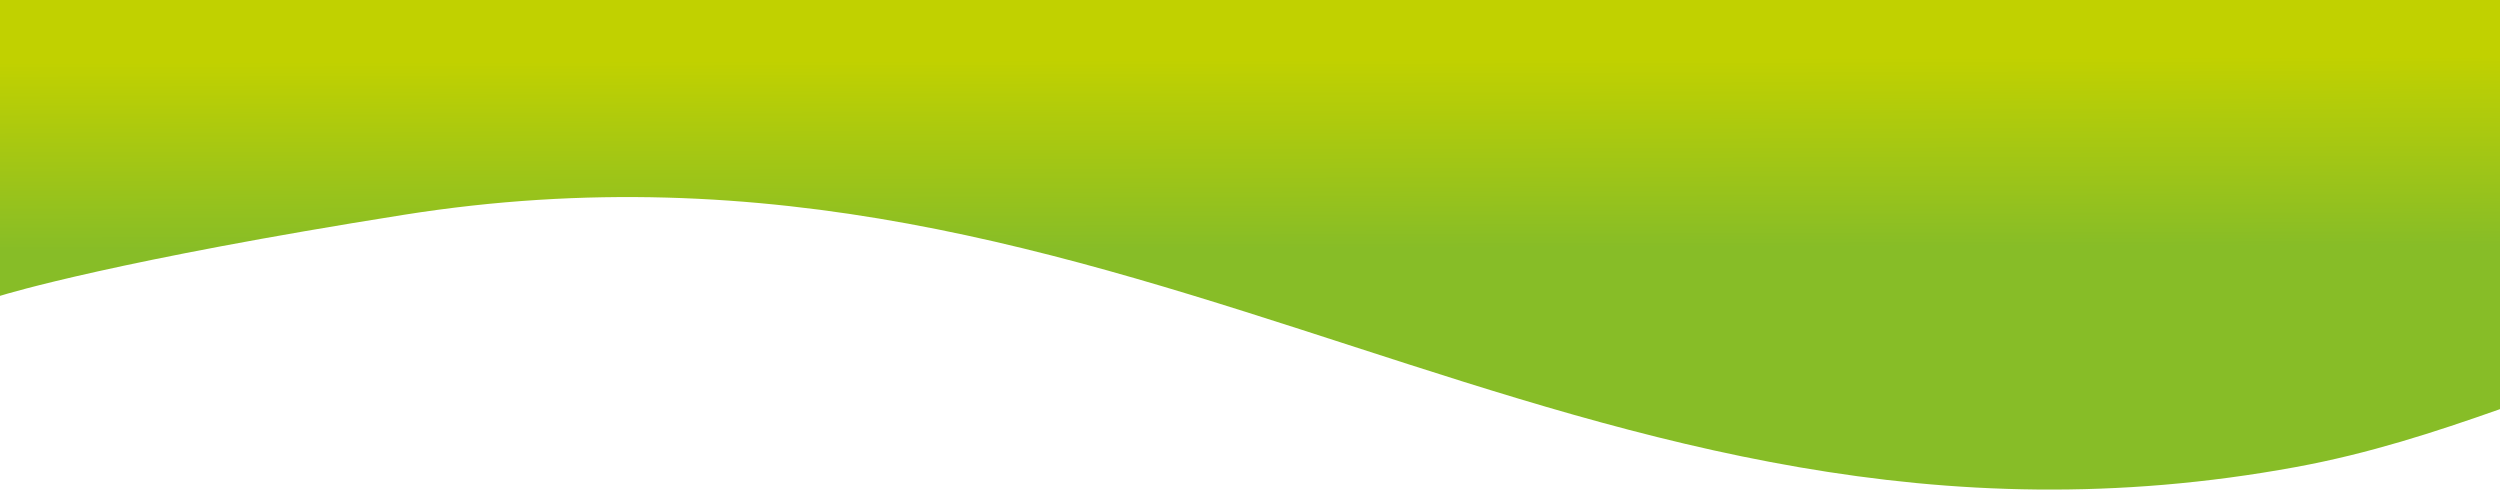 <svg width="1440" height="282" viewBox="0 0 1440 282" fill="none" xmlns="http://www.w3.org/2000/svg">
<path d="M1322.58 268.988C906.524 345.531 656.184 56.515 232.562 123.733C67.999 149.845 4.693 168.96 0 170.413V0L1440 0V235.665C1402.21 248.996 1364.48 261.281 1322.58 268.988Z" fill="url(#paint0_linear_2436_7222)"/>
<defs>
<linearGradient id="paint0_linear_2436_7222" x1="1384.41" y1="141.589" x2="1384.13" y2="32.41" gradientUnits="userSpaceOnUse">
<stop stop-color="#87BD27"/>
<stop offset="1" stop-color="#C1D100"/>
</linearGradient>
</defs>
</svg>
